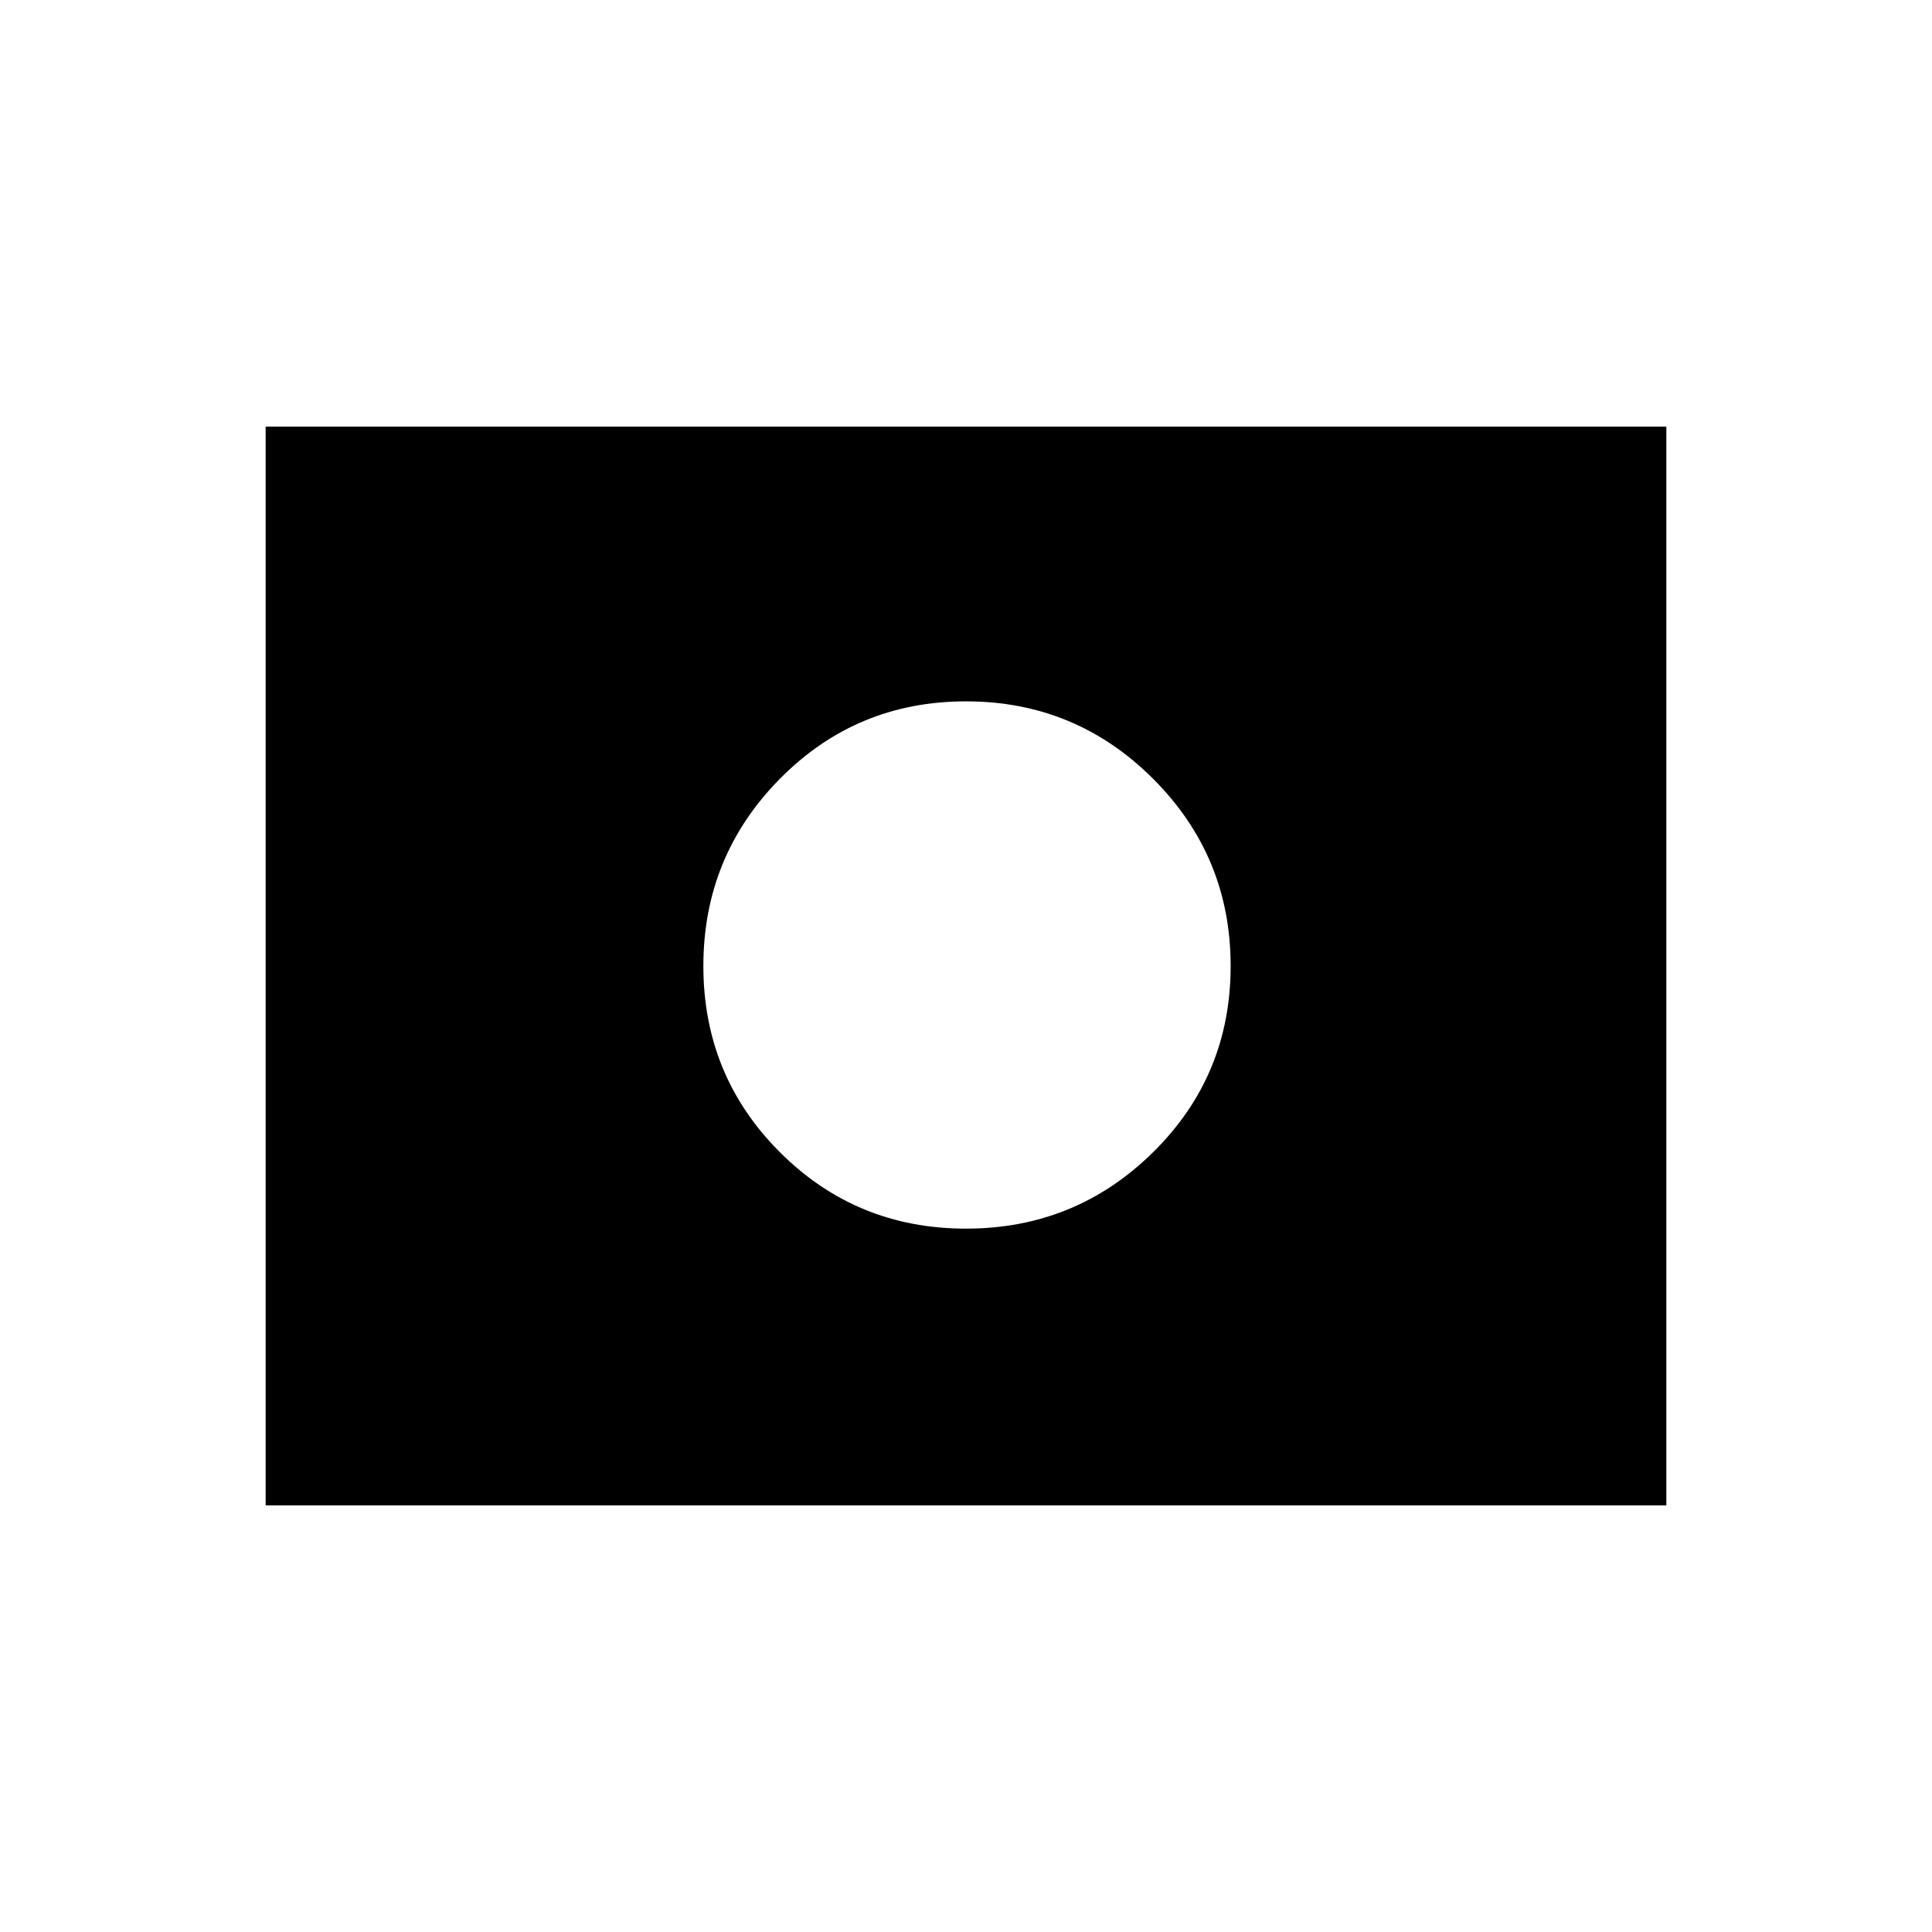 <svg xmlns="http://www.w3.org/2000/svg" height="48" viewBox="0 96 960 960" width="48"><path d="M480 576Zm0 130.5q54.5 0 93-38t38.5-92.5q0-54.5-38.5-93t-93-38.5q-54.5 0-92.5 38.5t-38 93q0 54.5 38 92.5t92.5 38ZM132 844V308h696v536H132Z"/></svg>